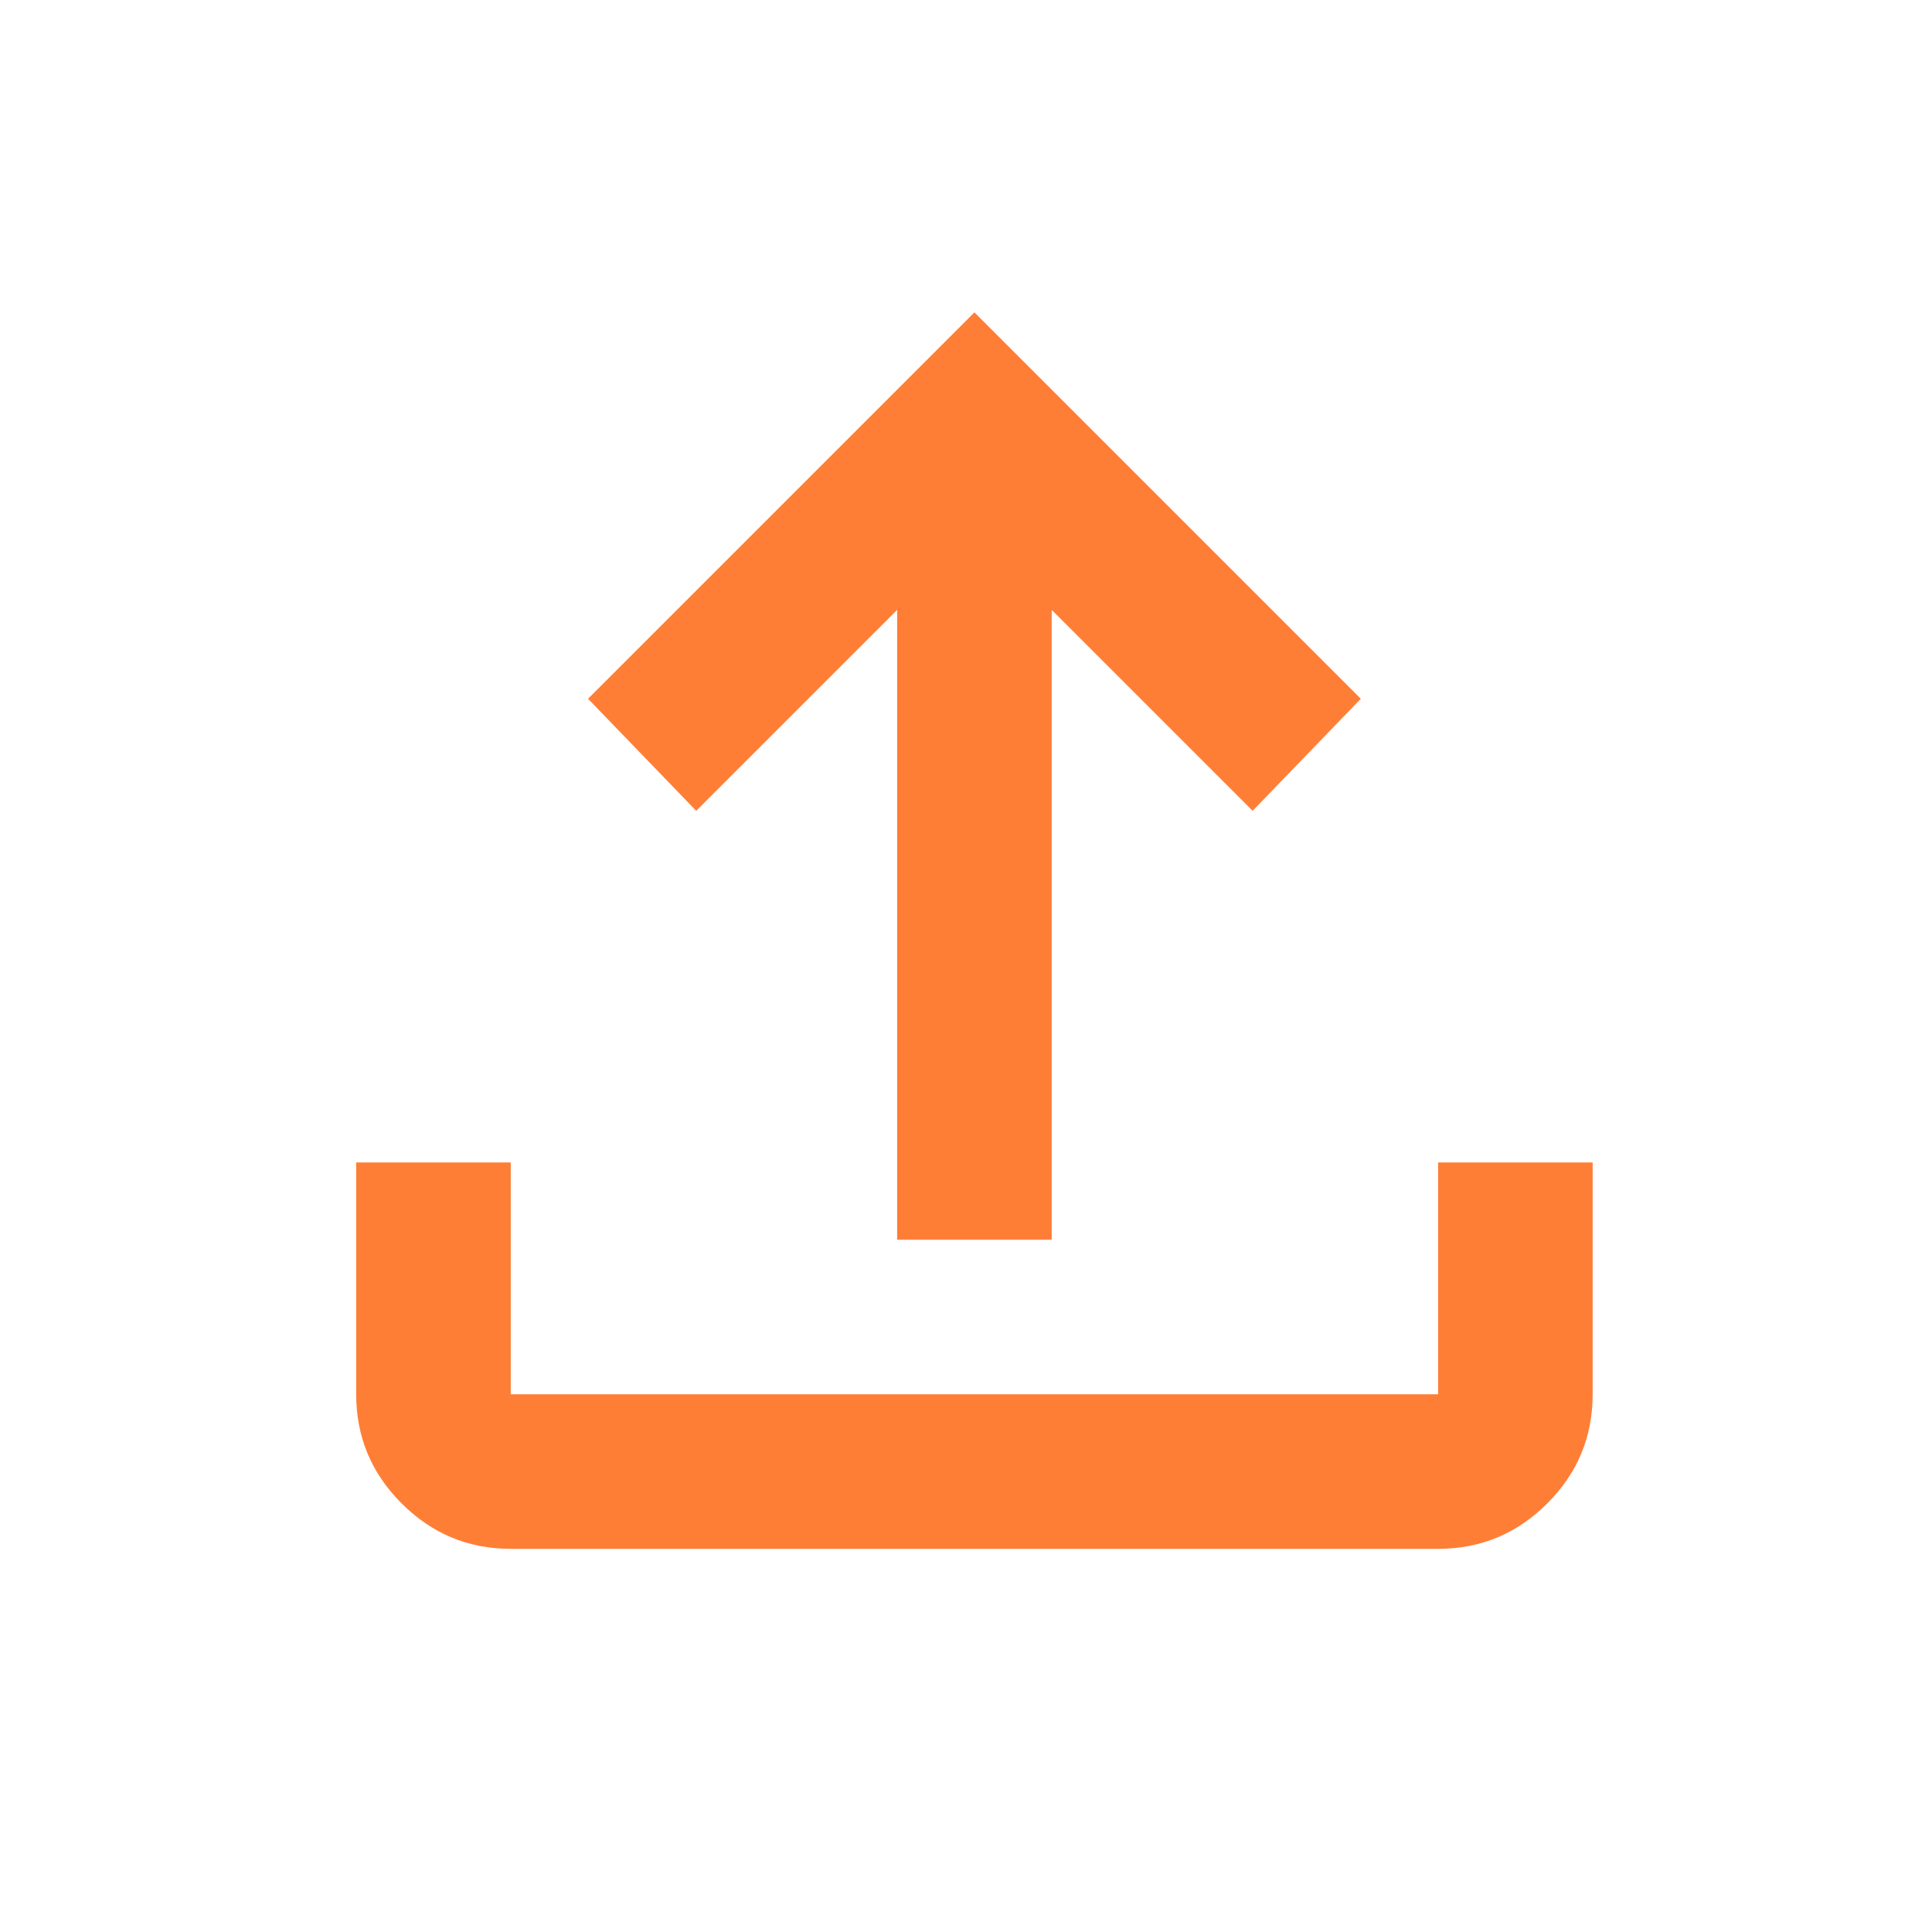 <svg width="25" height="25" viewBox="0 0 25 25" fill="none" xmlns="http://www.w3.org/2000/svg">
<mask id="mask0_684_20" style="mask-type:alpha" maskUnits="userSpaceOnUse" x="0" y="0" width="25" height="25">
<rect x="0.609" y="0.042" width="24" height="24" fill="#D9D9D9"/>
</mask>
<g mask="url(#mask0_684_20)">
<path d="M11.609 16.042V7.892L9.009 10.492L7.609 9.042L12.609 4.042L17.609 9.042L16.209 10.492L13.609 7.892V16.042H11.609ZM6.609 20.042C6.059 20.042 5.589 19.846 5.197 19.454C4.805 19.063 4.609 18.592 4.609 18.042V15.042H6.609V18.042H18.609V15.042H20.609V18.042C20.609 18.592 20.413 19.063 20.022 19.454C19.63 19.846 19.159 20.042 18.609 20.042H6.609Z" fill="#FF7E36"/>
</g>
</svg>
